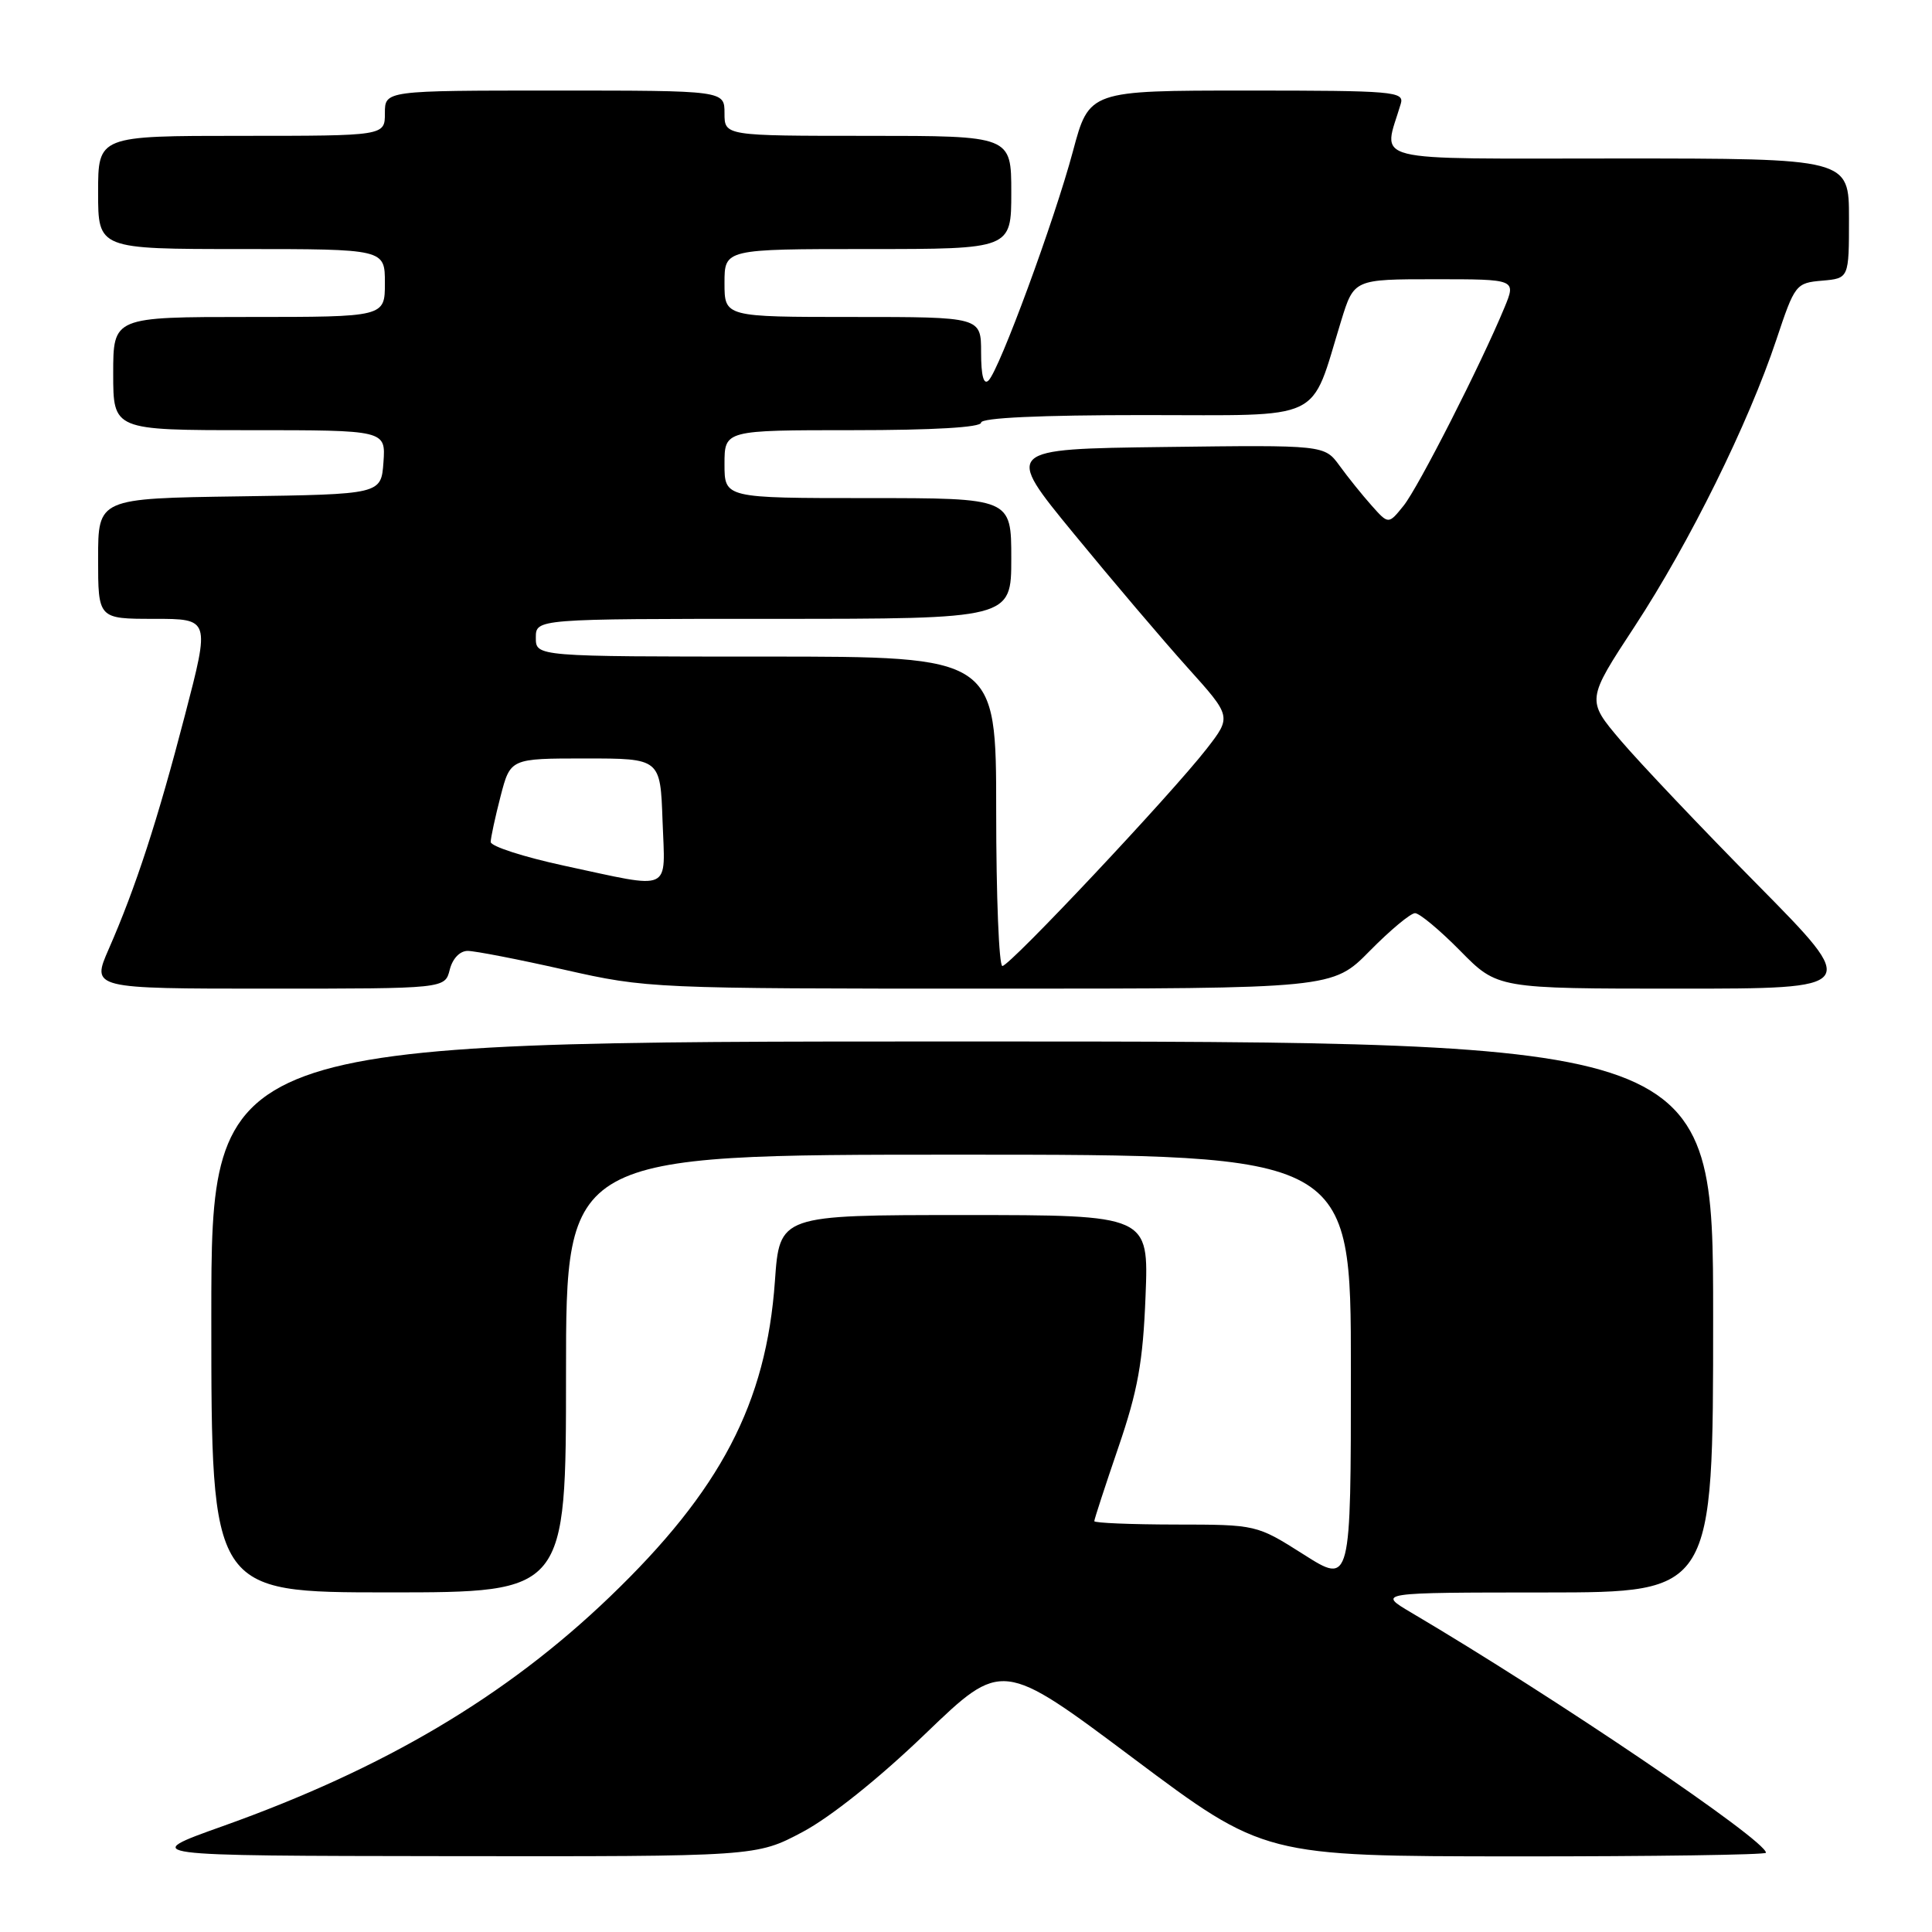 <?xml version="1.0" encoding="UTF-8" standalone="no"?>
<!DOCTYPE svg PUBLIC "-//W3C//DTD SVG 1.1//EN" "http://www.w3.org/Graphics/SVG/1.1/DTD/svg11.dtd" >
<svg xmlns="http://www.w3.org/2000/svg" xmlns:xlink="http://www.w3.org/1999/xlink" version="1.1" viewBox="0 0 256 256">
 <g >
 <path fill="currentColor"
d=" M 106.34 242.75 C 110.05 240.78 116.48 235.64 122.62 229.73 C 132.78 219.96 132.78 219.96 150.14 232.96 C 167.50 245.96 167.50 245.96 200.75 245.98 C 219.04 245.99 234.00 245.77 234.00 245.50 C 234.00 243.85 206.01 224.90 187.00 213.68 C 182.50 211.02 182.50 211.02 204.75 211.01 C 227.00 211.00 227.00 211.00 227.00 174.50 C 227.00 138.00 227.00 138.00 127.50 138.00 C 28.00 138.00 28.00 138.00 28.00 174.50 C 28.00 211.00 28.00 211.00 51.50 211.00 C 75.00 211.00 75.00 211.00 75.00 182.00 C 75.00 153.00 75.00 153.00 127.00 153.00 C 179.00 153.00 179.00 153.00 179.00 181.47 C 179.00 209.95 179.00 209.95 172.75 205.98 C 166.50 202.02 166.50 202.02 155.75 202.01 C 149.84 202.00 145.00 201.80 145.00 201.56 C 145.00 201.31 146.43 196.93 148.18 191.81 C 150.77 184.25 151.45 180.48 151.79 171.75 C 152.22 161.00 152.22 161.00 127.76 161.00 C 103.30 161.00 103.30 161.00 102.68 169.76 C 101.53 185.95 95.49 197.49 80.79 211.60 C 67.05 224.79 50.91 234.35 29.50 241.98 C 18.50 245.90 18.50 245.90 59.36 245.95 C 100.22 246.00 100.22 246.00 106.34 242.75 Z  M 59.59 128.50 C 59.96 127.02 60.93 126.00 61.97 126.00 C 62.94 126.00 68.71 127.12 74.81 128.50 C 85.74 130.97 86.48 131.00 131.23 131.00 C 176.58 131.00 176.58 131.00 181.50 126.00 C 184.21 123.25 186.91 121.00 187.50 121.00 C 188.09 121.00 190.79 123.25 193.50 126.00 C 198.42 131.00 198.42 131.00 222.45 131.00 C 246.47 131.00 246.47 131.00 232.90 117.25 C 225.43 109.69 217.27 101.08 214.76 98.13 C 210.20 92.76 210.20 92.76 216.63 82.96 C 223.89 71.87 231.67 56.13 235.38 45.00 C 237.82 37.68 237.96 37.49 241.44 37.19 C 245.00 36.88 245.00 36.88 245.00 28.94 C 245.00 21.00 245.00 21.00 214.39 21.00 C 180.54 21.00 183.26 21.69 185.61 13.75 C 186.10 12.12 184.67 12.00 165.23 12.00 C 144.32 12.00 144.32 12.00 142.17 20.04 C 139.70 29.26 132.45 48.95 130.99 50.41 C 130.34 51.06 130.00 49.79 130.00 46.70 C 130.00 42.00 130.00 42.00 113.00 42.00 C 96.00 42.00 96.00 42.00 96.00 37.50 C 96.00 33.00 96.00 33.00 115.00 33.00 C 134.00 33.00 134.00 33.00 134.00 25.50 C 134.00 18.00 134.00 18.00 115.00 18.00 C 96.00 18.00 96.00 18.00 96.00 15.00 C 96.00 12.00 96.00 12.00 73.50 12.00 C 51.00 12.00 51.00 12.00 51.00 15.00 C 51.00 18.00 51.00 18.00 32.00 18.00 C 13.00 18.00 13.00 18.00 13.00 25.50 C 13.00 33.00 13.00 33.00 32.00 33.00 C 51.00 33.00 51.00 33.00 51.00 37.50 C 51.00 42.00 51.00 42.00 33.00 42.00 C 15.00 42.00 15.00 42.00 15.00 49.50 C 15.00 57.00 15.00 57.00 33.06 57.00 C 51.11 57.00 51.11 57.00 50.81 61.25 C 50.50 65.50 50.50 65.50 31.75 65.77 C 13.00 66.04 13.00 66.04 13.00 74.02 C 13.00 82.00 13.00 82.00 20.42 82.00 C 27.83 82.00 27.83 82.00 24.51 94.75 C 20.90 108.64 17.98 117.61 14.41 125.75 C 12.11 131.00 12.11 131.00 35.54 131.00 C 58.96 131.00 58.96 131.00 59.59 128.50 Z  M 132.00 107.50 C 132.00 87.00 132.00 87.00 101.50 87.00 C 71.00 87.00 71.00 87.00 71.00 84.50 C 71.00 82.00 71.00 82.00 102.50 82.00 C 134.00 82.00 134.00 82.00 134.00 74.00 C 134.00 66.00 134.00 66.00 115.00 66.00 C 96.00 66.00 96.00 66.00 96.00 61.50 C 96.00 57.00 96.00 57.00 113.00 57.00 C 123.67 57.00 130.00 56.63 130.00 56.00 C 130.00 55.36 137.85 55.00 151.55 55.00 C 175.84 55.00 173.53 56.10 177.71 42.51 C 179.41 37.00 179.41 37.00 190.15 37.00 C 200.90 37.00 200.90 37.00 199.35 40.75 C 196.23 48.29 187.94 64.57 185.99 67.00 C 183.98 69.50 183.98 69.50 181.74 66.98 C 180.51 65.60 178.60 63.23 177.50 61.71 C 175.49 58.96 175.49 58.96 154.29 59.23 C 133.08 59.50 133.08 59.50 142.29 70.72 C 147.36 76.90 154.13 84.87 157.35 88.45 C 163.20 94.95 163.20 94.95 159.88 99.23 C 155.15 105.30 133.81 128.00 132.82 128.00 C 132.37 128.00 132.00 118.78 132.00 107.50 Z  M 74.75 114.71 C 69.39 113.55 65.01 112.14 65.02 111.56 C 65.03 110.98 65.62 108.25 66.33 105.50 C 67.63 100.50 67.63 100.50 77.57 100.50 C 87.50 100.50 87.50 100.50 87.79 108.75 C 88.13 118.36 89.30 117.83 74.75 114.71 Z "/>
</g>
</svg>